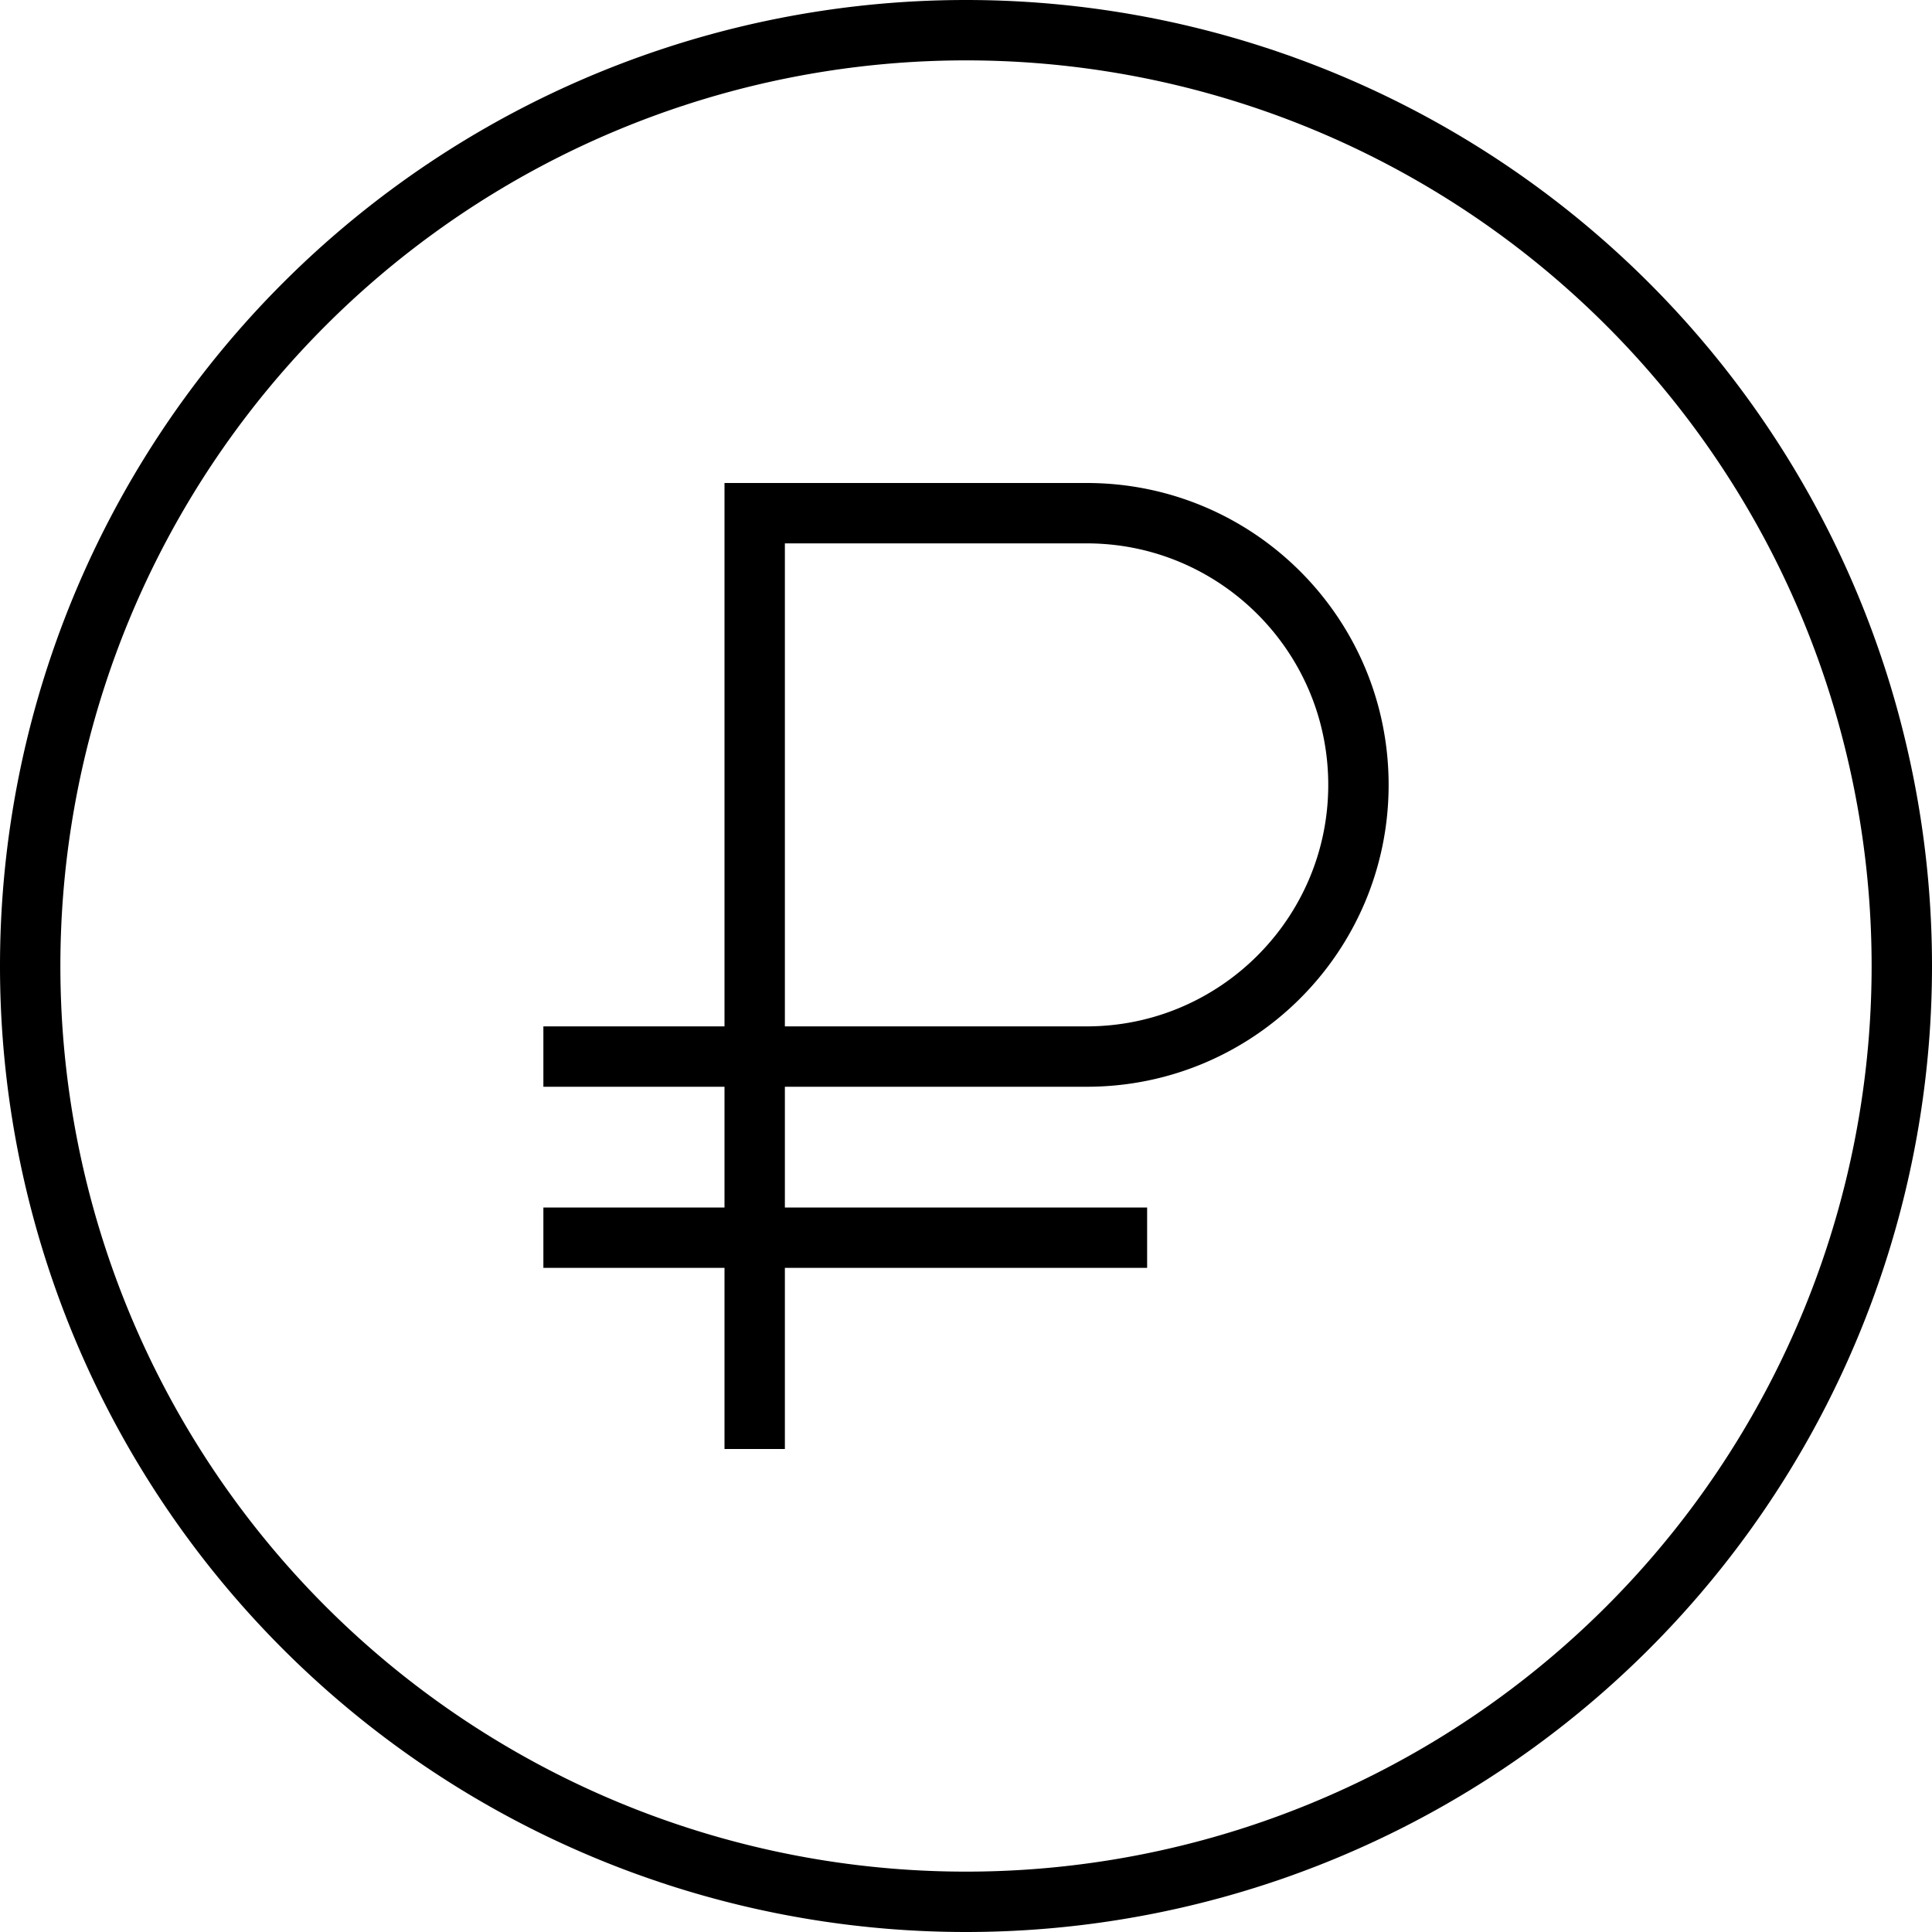 <svg xmlns="http://www.w3.org/2000/svg" viewBox="0 0 512 512"><!--! Font Awesome Pro 7.0.1 by @fontawesome - https://fontawesome.com License - https://fontawesome.com/license (Commercial License) Copyright 2025 Fonticons, Inc. --><path fill="currentColor" d="M256 16a240 240 0 1 1 0 480 240 240 0 1 1 0-480zm0 496a256 256 0 1 0 0-512 256 256 0 1 0 0 512zM192 128l0 144-48 0 0 16 48 0 0 32-48 0 0 16 48 0 0 48 16 0 0-48 96 0 0-16-96 0 0-32 80 0c44.2 0 80-35.8 80-80s-35.8-80-80-80l-96 0zm96 144l-80 0 0-128 80 0c35.3 0 64 28.7 64 64s-28.7 64-64 64z"/></svg>